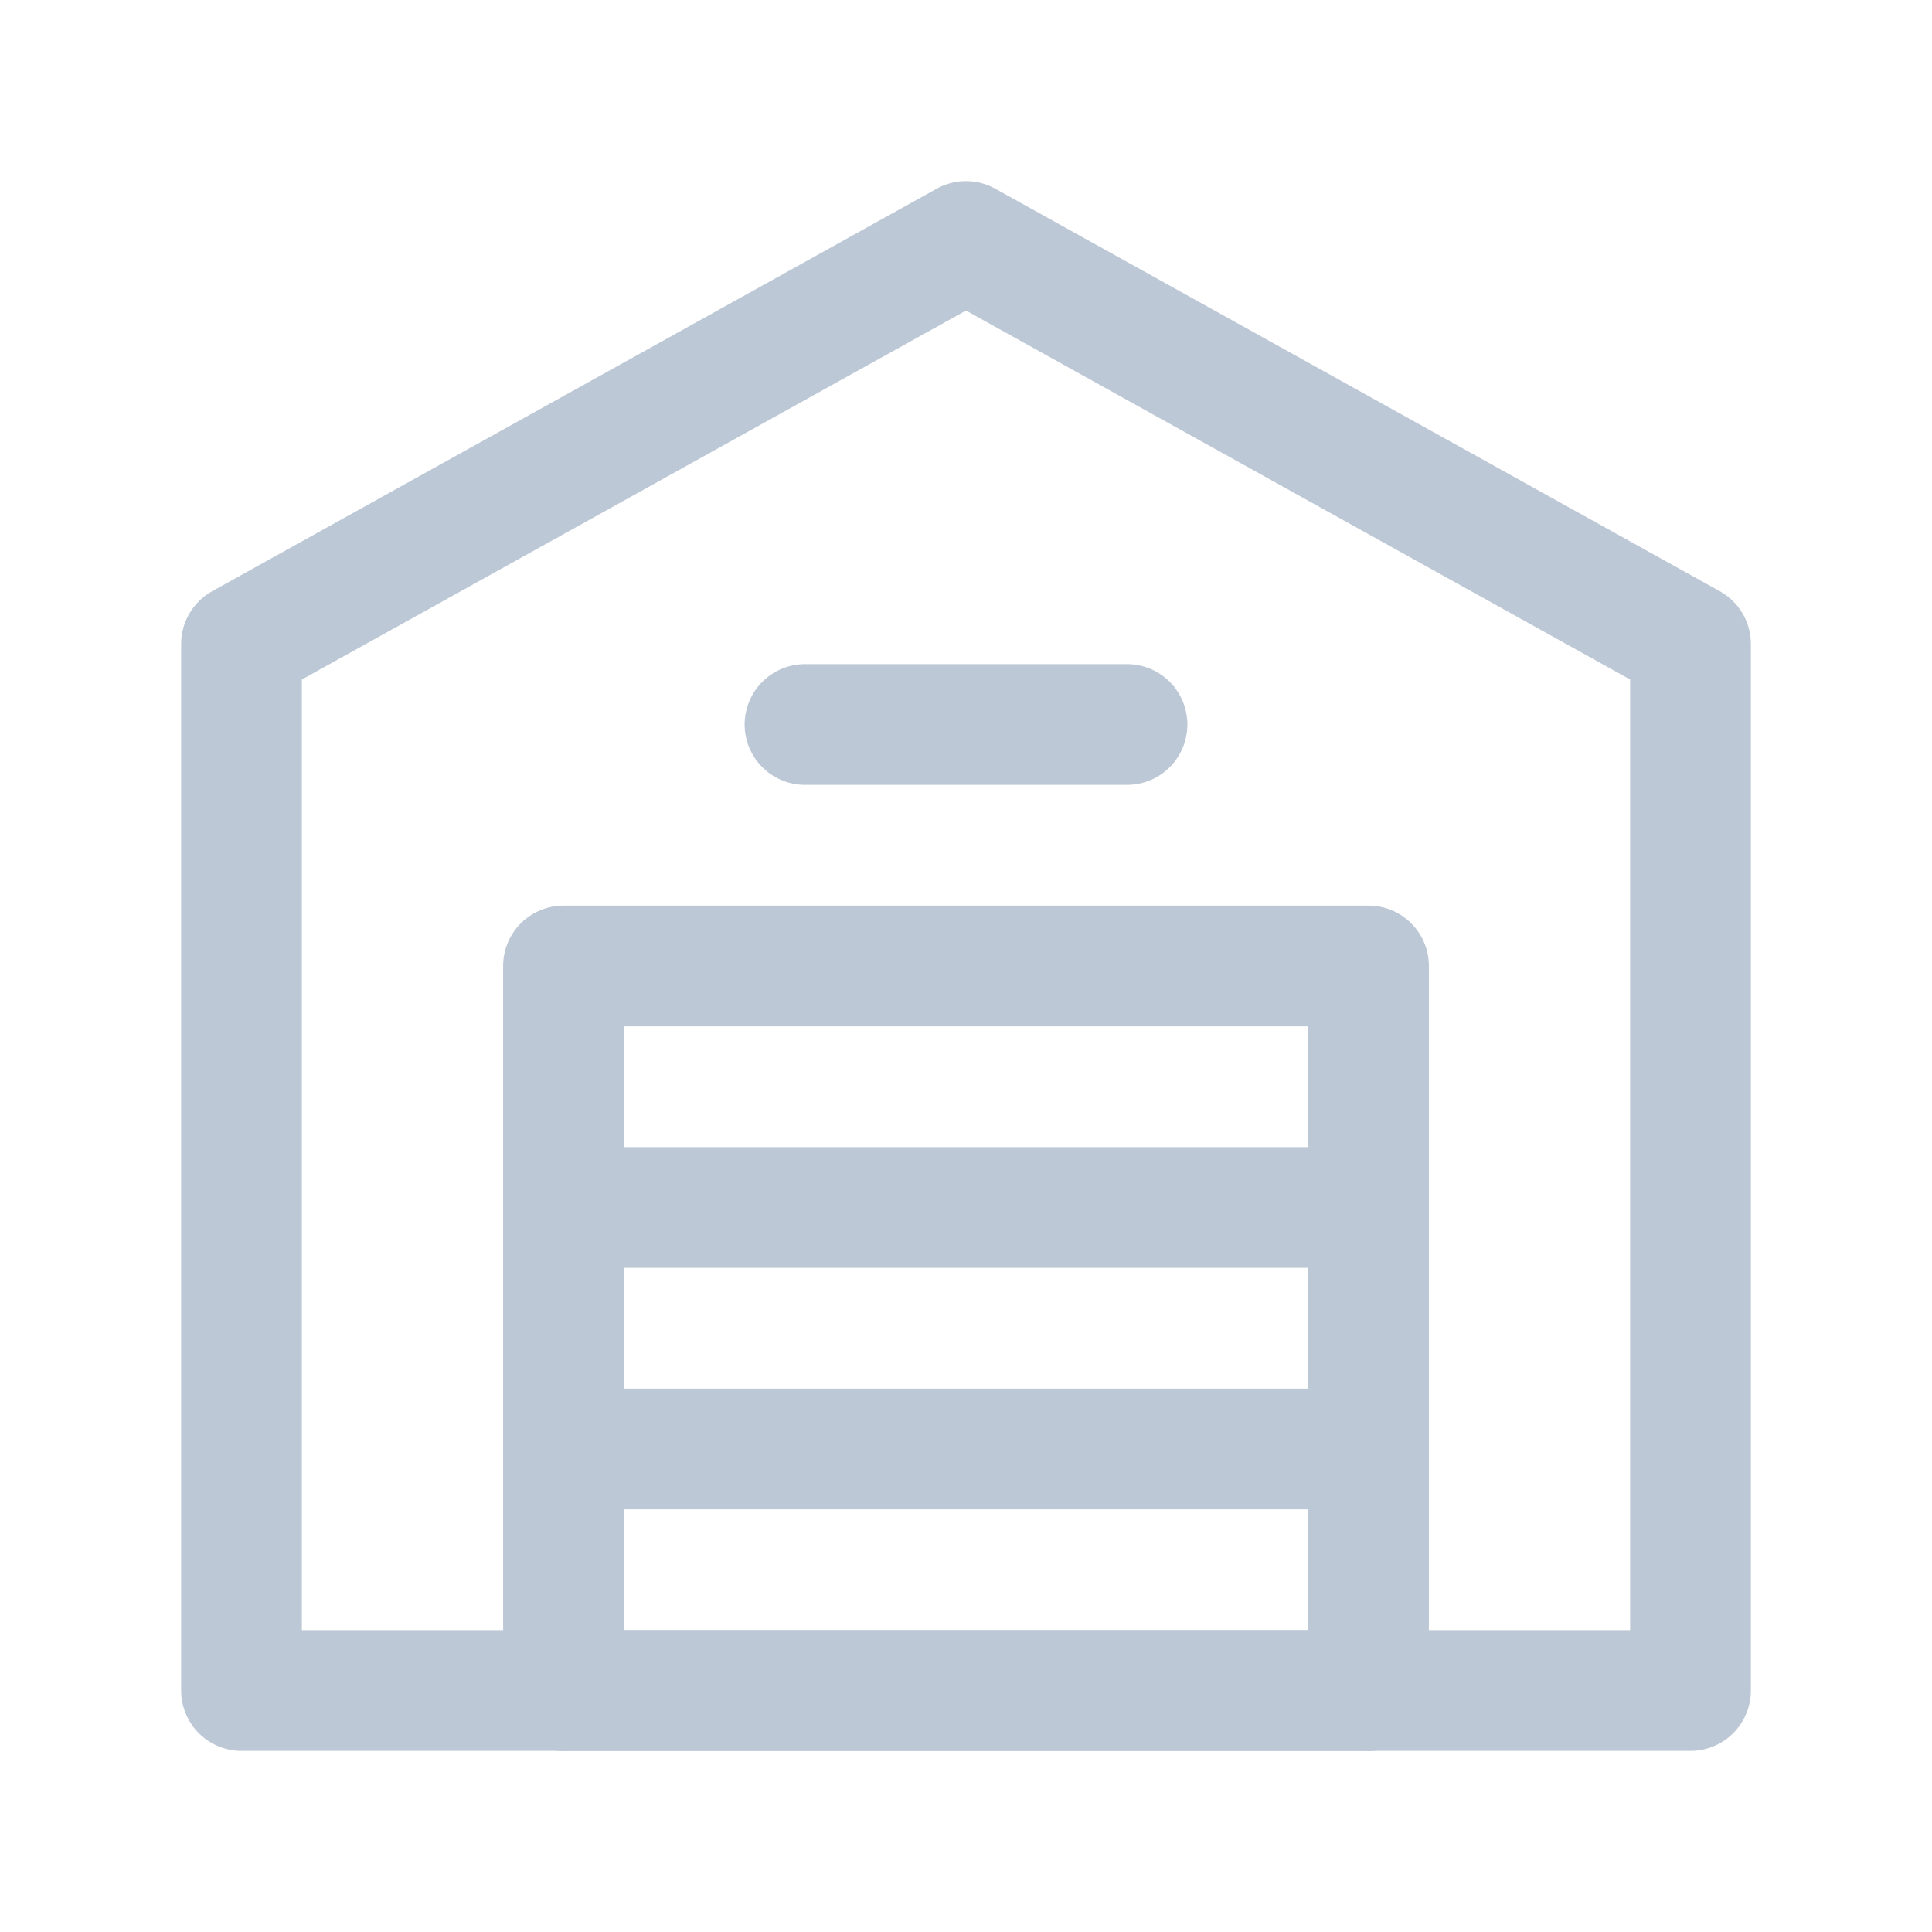 <svg id="Warehouse_Delivery" data-name="Warehouse, Delivery" xmlns="http://www.w3.org/2000/svg" width="24" height="24" viewBox="0 0 24 24">
  <g id="Group_176" data-name="Group 176" transform="translate(3 3)">
    <path id="Path_1839" data-name="Path 1839" d="M7,15H17" transform="translate(-3 -3)" fill="none" stroke="#bdc8d6" stroke-linecap="round" stroke-linejoin="round" stroke-width="1.5"/>
    <path id="Path_1840" data-name="Path 1840" d="M7,18H17" transform="translate(-3 -3)" fill="none" stroke="#bdc8d6" stroke-linecap="round" stroke-linejoin="round" stroke-width="1.5"/>
    <path id="Path_1841" data-name="Path 1841" d="M7,21H17" transform="translate(-3 -3)" fill="none" stroke="#bdc8d6" stroke-linecap="round" stroke-linejoin="round" stroke-width="1.5"/>
    <path id="Path_1842" data-name="Path 1842" d="M17,21V12H7v9" transform="translate(-3 -3)" fill="none" stroke="#bdc8d6" stroke-linecap="round" stroke-linejoin="round" stroke-width="1.5"/>
    <path id="Path_1843" data-name="Path 1843" d="M10,9h4" transform="translate(-3 -3)" fill="none" stroke="#bdc8d6" stroke-linecap="round" stroke-linejoin="round" stroke-width="1.5"/>
    <path id="Path_1844" data-name="Path 1844" d="M21,8,12,3,3,8V21H21Z" transform="translate(-3 -3)" fill="none" stroke="#bdc8d6" stroke-linecap="round" stroke-linejoin="round" stroke-width="1.5"/>
  </g>
  <path id="Path_1845" data-name="Path 1845" d="M0,0H24V24H0Z" fill="none"/>
</svg>
